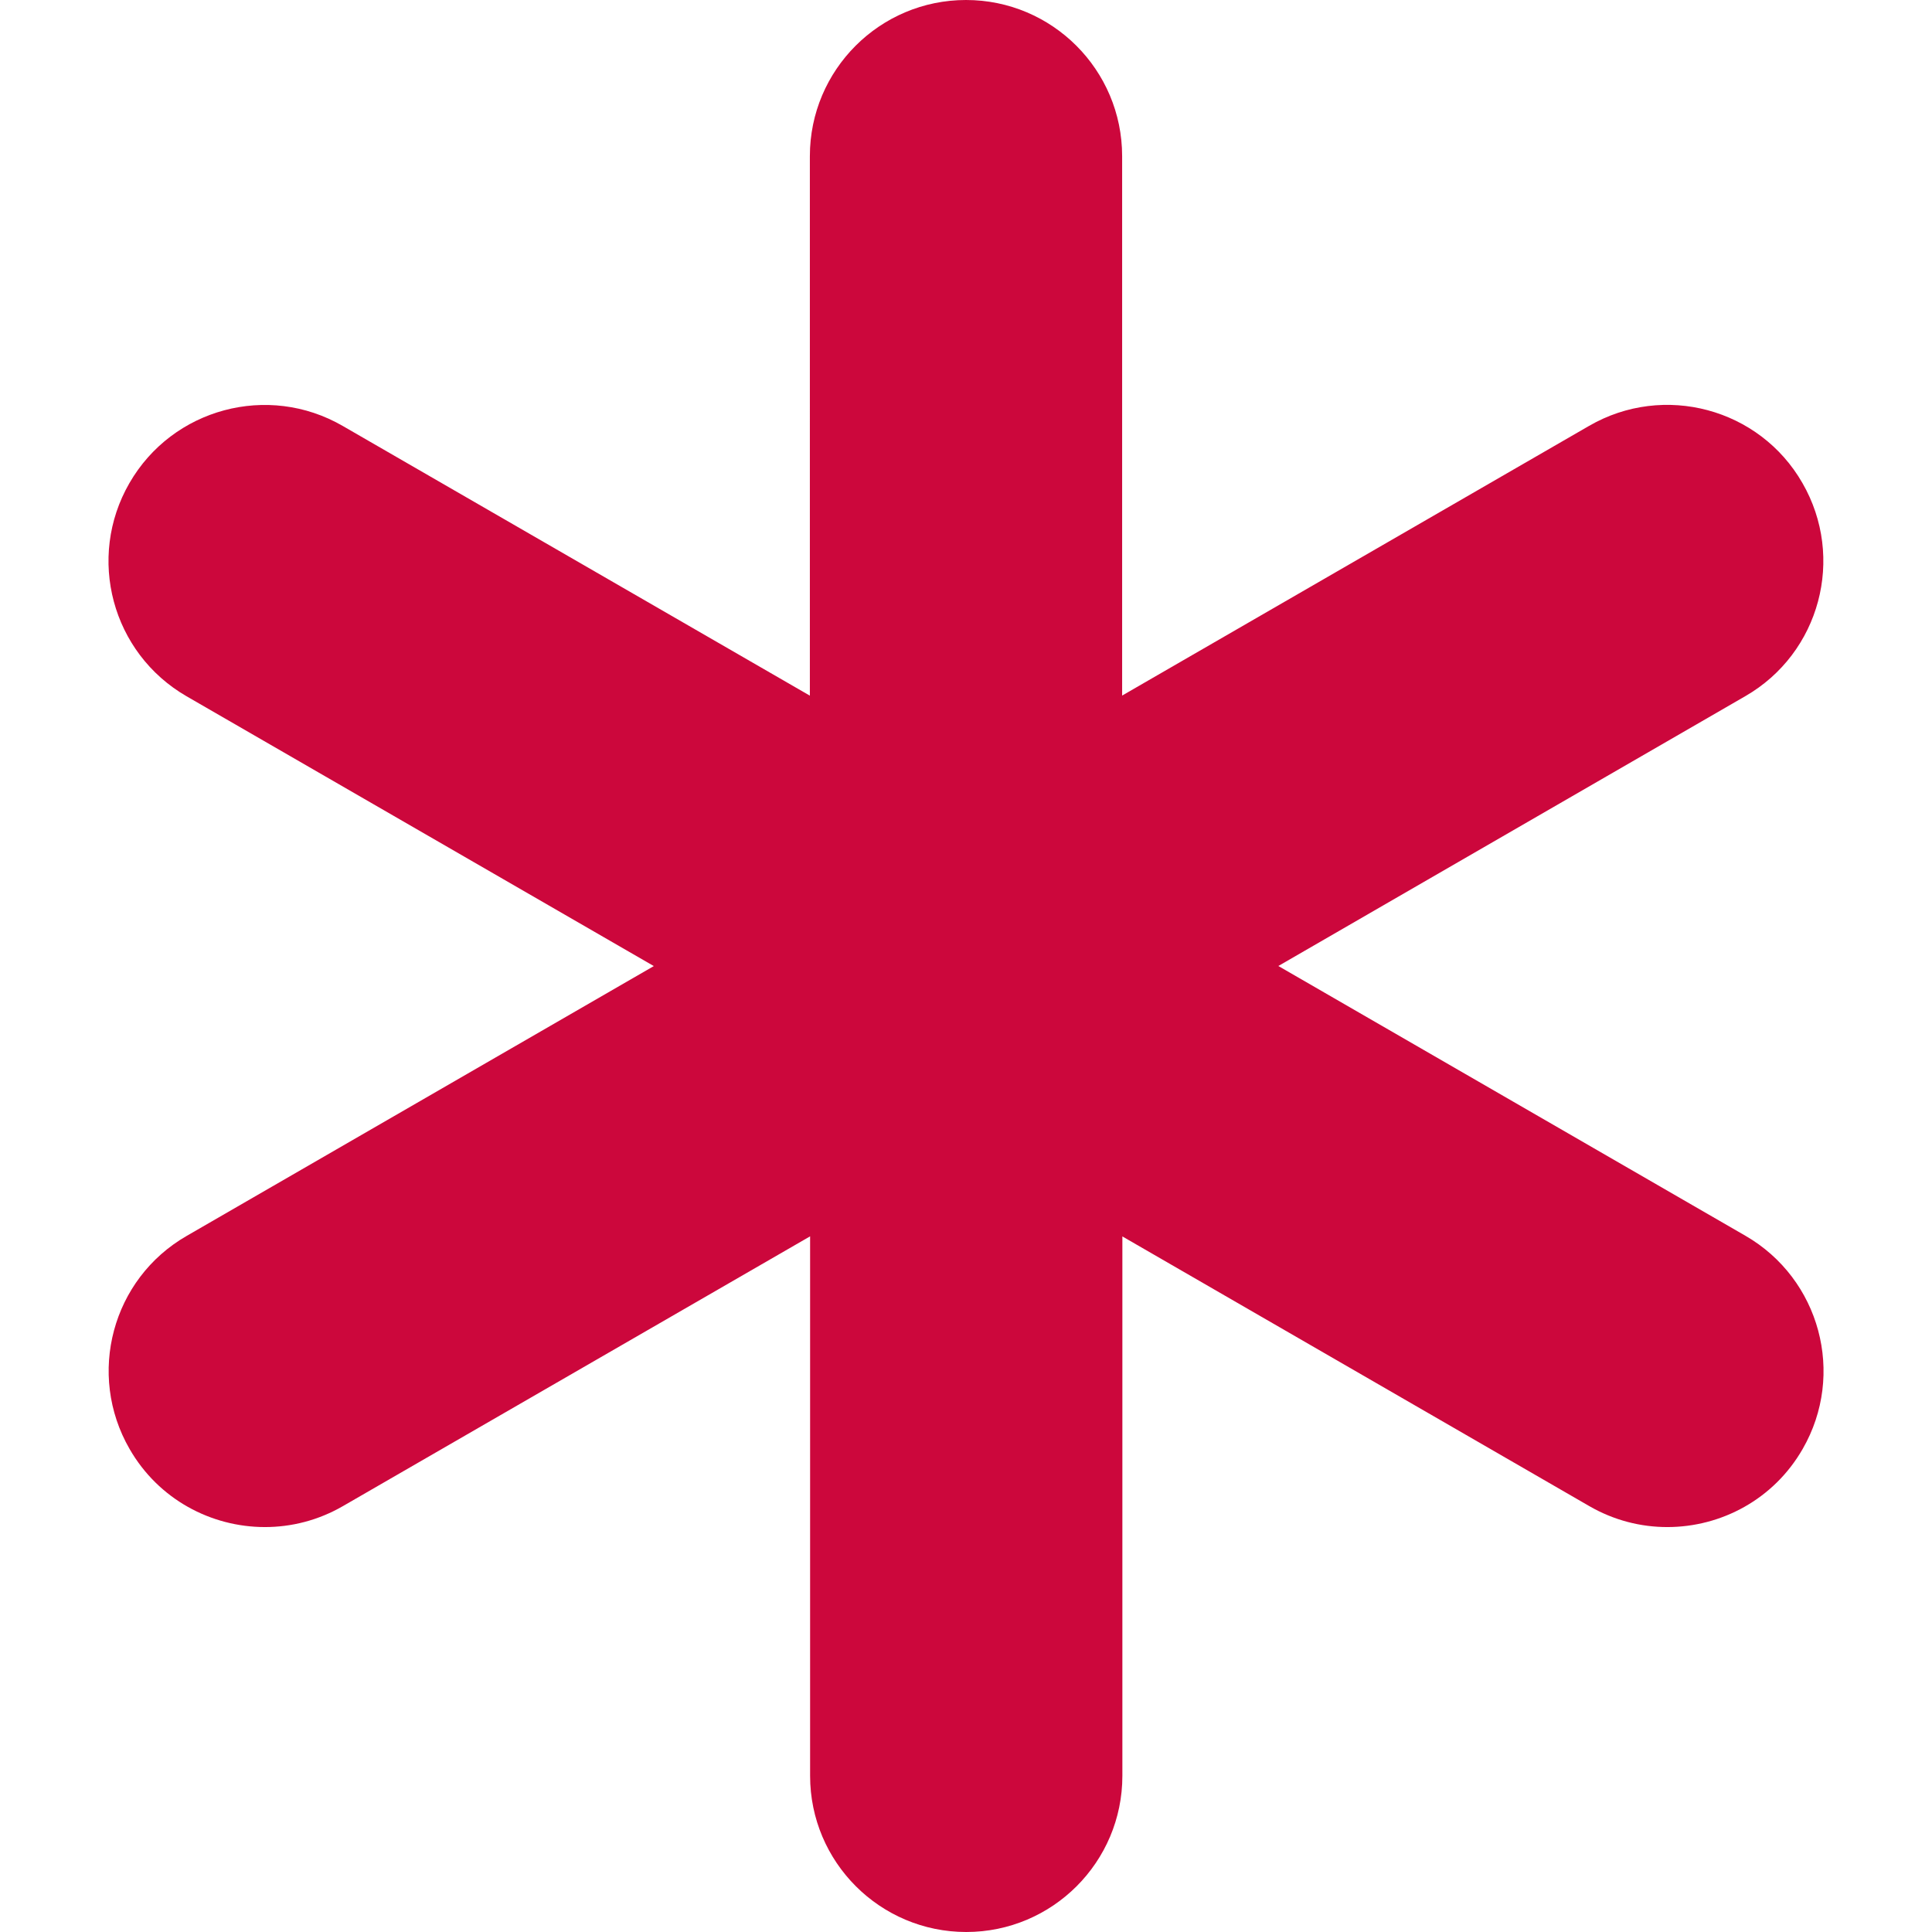<?xml version="1.0" encoding="iso-8859-1"?>
<!DOCTYPE svg PUBLIC "-//W3C//DTD SVG 1.1//EN" "http://www.w3.org/Graphics/SVG/1.1/DTD/svg11.dtd">
<svg version="1.1" xmlns="http://www.w3.org/2000/svg" xmlns:xlink="http://www.w3.org/1999/xlink" x="0px" y="0px" viewBox="0 0 24.748 24.748" xml:space="preserve" preserveAspectRatio="xMinYMid">
	<g>
		<path fill="#cc073c" d="M23.091,18.561c-0.37,0.644-1.042,1-1.734,1c-0.339,0-0.683-0.086-0.998-0.268l-5.982-3.455v6.91c0,1.104-0.896,2-2,2
			c-1.104,0-2-0.896-2-2v-6.911l-5.985,3.456c-0.315,0.182-0.659,0.268-0.998,0.268c-0.691,0-1.364-0.356-1.734-1
			c-0.552-0.957-0.225-2.18,0.732-2.73l5.983-3.456L2.39,8.919C1.433,8.366,1.106,7.145,1.658,6.188
			C2.21,5.231,3.434,4.903,4.39,5.456l5.984,3.455V2c0-1.104,0.896-2,2-2c1.104,0,2,0.896,2,2v6.91l5.982-3.455
			c0.956-0.553,2.183-0.225,2.732,0.732c0.552,0.957,0.225,2.18-0.732,2.731l-5.981,3.456l5.982,3.455
			C23.314,16.381,23.643,17.604,23.091,18.561z"/>
	</g>
</svg>

